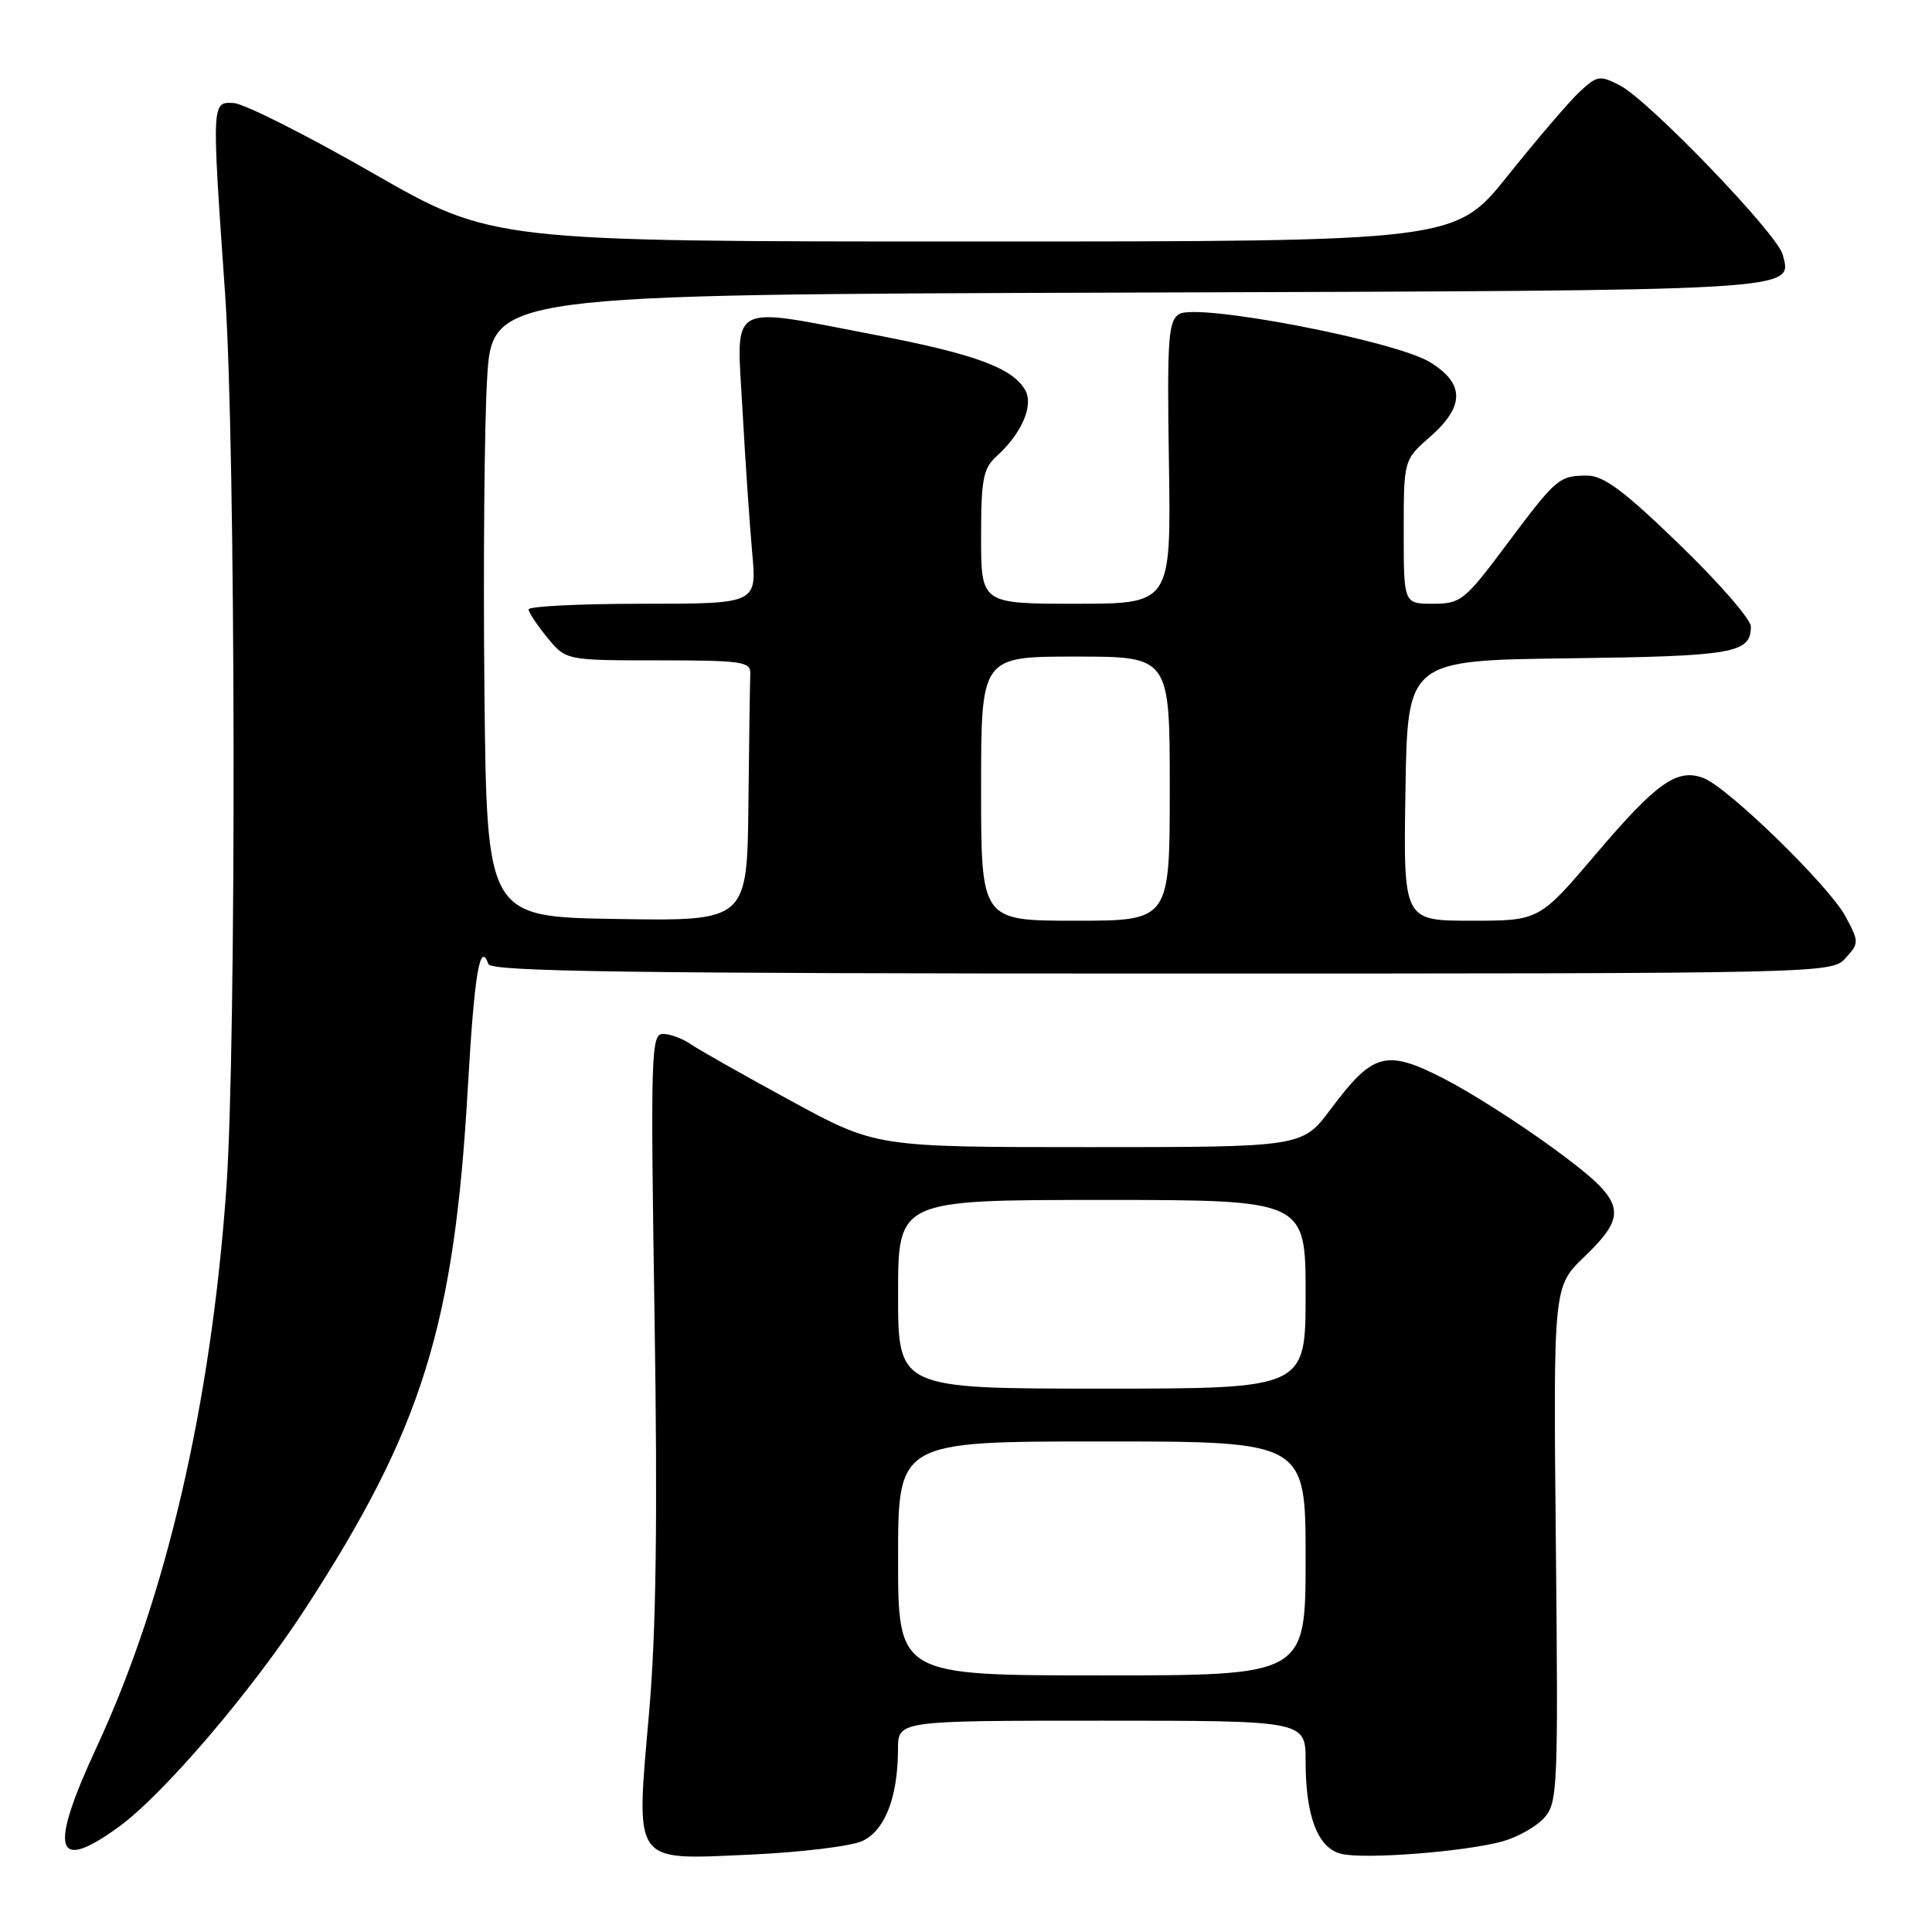 <?xml version="1.0" encoding="UTF-8" standalone="no"?>
<!DOCTYPE svg PUBLIC "-//W3C//DTD SVG 1.1//EN" "http://www.w3.org/Graphics/SVG/1.1/DTD/svg11.dtd" >
<svg xmlns="http://www.w3.org/2000/svg" xmlns:xlink="http://www.w3.org/1999/xlink" version="1.1" viewBox="0 0 256 256">
 <g >
 <path fill="currentColor"
d=" M 114.25 243.95 C 117.26 242.56 118.98 238.14 118.99 231.75 C 119.00 228.00 119.00 228.00 146.00 228.00 C 173.00 228.00 173.00 228.00 173.00 233.35 C 173.00 240.68 174.60 244.86 177.71 245.64 C 180.74 246.40 194.12 245.37 199.10 243.99 C 201.08 243.44 203.56 242.04 204.60 240.89 C 206.40 238.89 206.48 237.05 206.16 204.64 C 205.82 170.50 205.82 170.50 209.91 166.55 C 215.93 160.73 215.50 159.23 205.75 152.10 C 201.21 148.78 194.68 144.63 191.24 142.88 C 183.64 139.01 181.92 139.48 176.34 146.95 C 172.57 152.00 172.57 152.00 144.32 152.00 C 116.07 152.00 116.07 152.00 104.79 145.86 C 98.58 142.48 92.61 139.11 91.53 138.36 C 90.44 137.61 88.79 137.00 87.85 137.00 C 86.27 137.00 86.19 139.61 86.73 174.46 C 87.15 201.21 86.94 216.18 86.02 226.77 C 84.24 247.25 83.67 246.44 99.36 245.75 C 106.04 245.45 112.74 244.64 114.25 243.95 Z  M 15.71 242.09 C 21.63 237.81 33.38 224.05 40.51 213.07 C 55.95 189.27 60.19 175.68 61.99 144.12 C 62.86 128.97 63.59 124.59 64.72 127.75 C 65.07 128.74 83.82 129.00 153.93 129.00 C 242.14 129.00 242.70 128.99 244.55 126.95 C 246.35 124.95 246.35 124.81 244.52 121.40 C 242.33 117.34 228.90 104.27 225.69 103.08 C 222.21 101.79 219.51 103.70 211.47 113.16 C 203.95 122.00 203.95 122.00 194.95 122.00 C 185.95 122.00 185.95 122.00 186.23 104.75 C 186.50 87.50 186.50 87.50 207.92 87.23 C 229.72 86.95 232.00 86.56 232.00 83.02 C 232.00 82.07 227.75 77.18 222.54 72.15 C 215.18 65.02 212.47 63.00 210.29 63.02 C 206.56 63.04 206.25 63.31 199.56 72.25 C 194.07 79.59 193.55 80.00 189.88 80.00 C 186.00 80.00 186.00 80.00 186.00 70.47 C 186.00 60.94 186.00 60.94 189.50 57.87 C 194.10 53.83 194.10 50.84 189.50 48.00 C 184.89 45.15 158.63 40.11 156.24 41.62 C 154.80 42.53 154.63 44.90 154.89 61.33 C 155.17 80.00 155.17 80.00 142.59 80.00 C 130.00 80.00 130.00 80.00 130.00 71.15 C 130.00 63.44 130.27 62.07 132.10 60.41 C 135.37 57.45 136.98 53.72 135.86 51.72 C 134.21 48.77 129.24 46.93 116.19 44.42 C 96.17 40.58 97.58 39.80 98.38 54.25 C 98.75 60.99 99.34 69.54 99.67 73.25 C 100.29 80.00 100.29 80.00 85.14 80.00 C 76.81 80.00 70.02 80.34 70.04 80.75 C 70.06 81.16 71.18 82.85 72.53 84.50 C 75.00 87.50 75.00 87.50 87.25 87.50 C 98.28 87.50 99.49 87.67 99.42 89.25 C 99.37 90.21 99.26 97.99 99.17 106.52 C 99.00 122.05 99.00 122.05 81.75 121.77 C 64.50 121.50 64.50 121.50 64.19 91.50 C 64.02 75.00 64.18 56.44 64.54 50.27 C 65.20 39.03 65.20 39.03 149.44 38.77 C 239.28 38.48 237.49 38.59 236.22 33.74 C 235.50 30.98 218.49 13.31 214.65 11.32 C 211.99 9.94 211.63 10.00 209.30 12.17 C 207.93 13.45 203.66 18.44 199.81 23.25 C 192.82 32.00 192.82 32.00 129.01 32.00 C 65.20 32.00 65.20 32.00 49.35 22.91 C 40.63 17.91 32.38 13.75 31.00 13.66 C 28.03 13.47 28.04 13.32 29.83 39.00 C 31.24 59.24 31.35 138.35 29.99 157.50 C 27.97 185.99 22.02 211.65 12.88 231.34 C 6.43 245.23 7.23 248.24 15.71 242.09 Z  M 119.00 206.50 C 119.00 191.00 119.00 191.00 146.00 191.00 C 173.00 191.00 173.00 191.00 173.00 206.50 C 173.00 222.00 173.00 222.00 146.00 222.00 C 119.00 222.00 119.00 222.00 119.00 206.50 Z  M 119.00 171.50 C 119.00 159.00 119.00 159.00 146.00 159.00 C 173.00 159.00 173.00 159.00 173.00 171.50 C 173.00 184.00 173.00 184.00 146.00 184.00 C 119.00 184.00 119.00 184.00 119.00 171.50 Z  M 130.00 104.50 C 130.00 87.00 130.00 87.00 142.50 87.00 C 155.00 87.00 155.00 87.00 155.00 104.50 C 155.00 122.00 155.00 122.00 142.50 122.00 C 130.00 122.00 130.00 122.00 130.00 104.50 Z "/>
</g>
</svg>